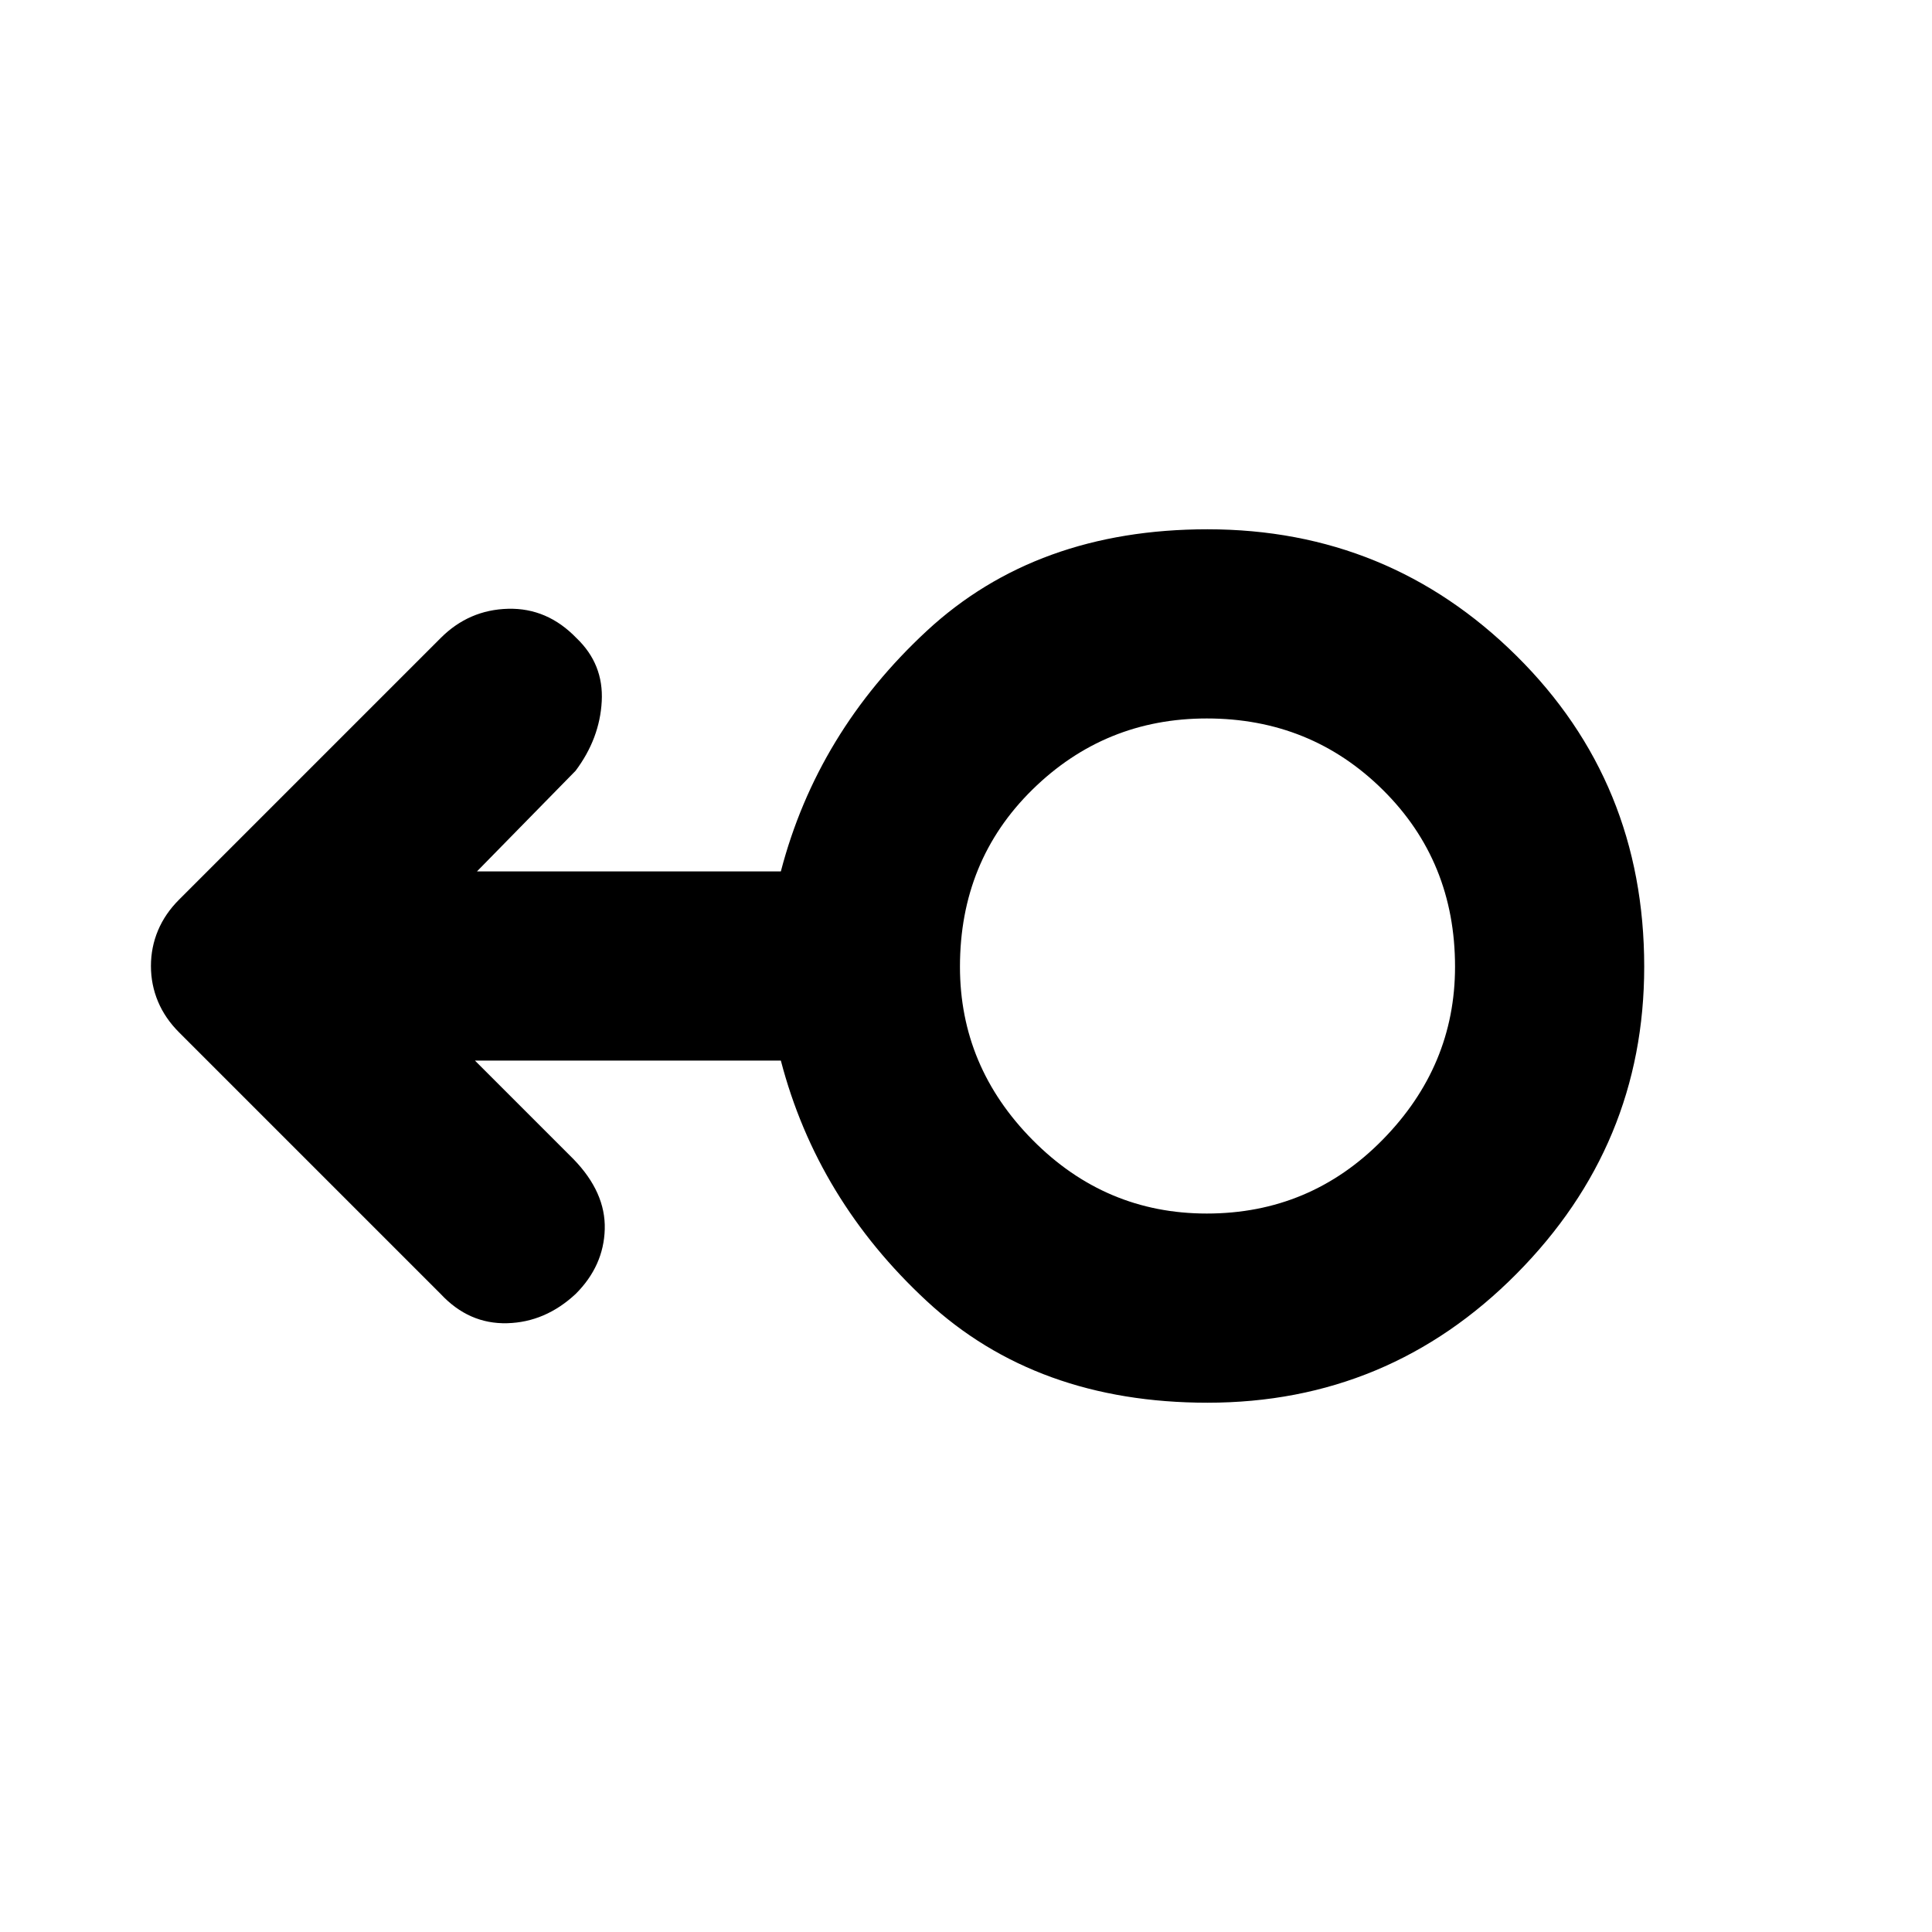 <svg xmlns="http://www.w3.org/2000/svg" width="48" height="48" viewBox="0 -960 960 960"><path d="M600-263q-85 0-139.5-50.5T388-433H236l49 49q16 16.5 15.5 34.75t-14.413 32.163Q271-303 252-302.5q-19 .5-33-14.5L89-447q-7-7-10.5-15.364Q75-470.727 75-480t3.5-17.636Q82-506 89-513l130-130q14-14 33.474-14.5 19.473-.5 34 14.587Q300-630 299-611.5T286-577l-49 50h151q18-69 72.5-119.5T600-697q90 0 153.5 62.846 63.5 62.847 63.5 154.5Q817-391 753.5-327T600-263Zm-.353-94Q651-357 687-393.647q36-36.647 36-86Q723-532 687.147-567.5q-35.853-35.5-87.5-35.5Q549-603 513-567.647q-36 35.353-36 88Q477-430 513.147-393.5q36.147 36.5 86.5 36.5ZM600-480Z"/></svg>